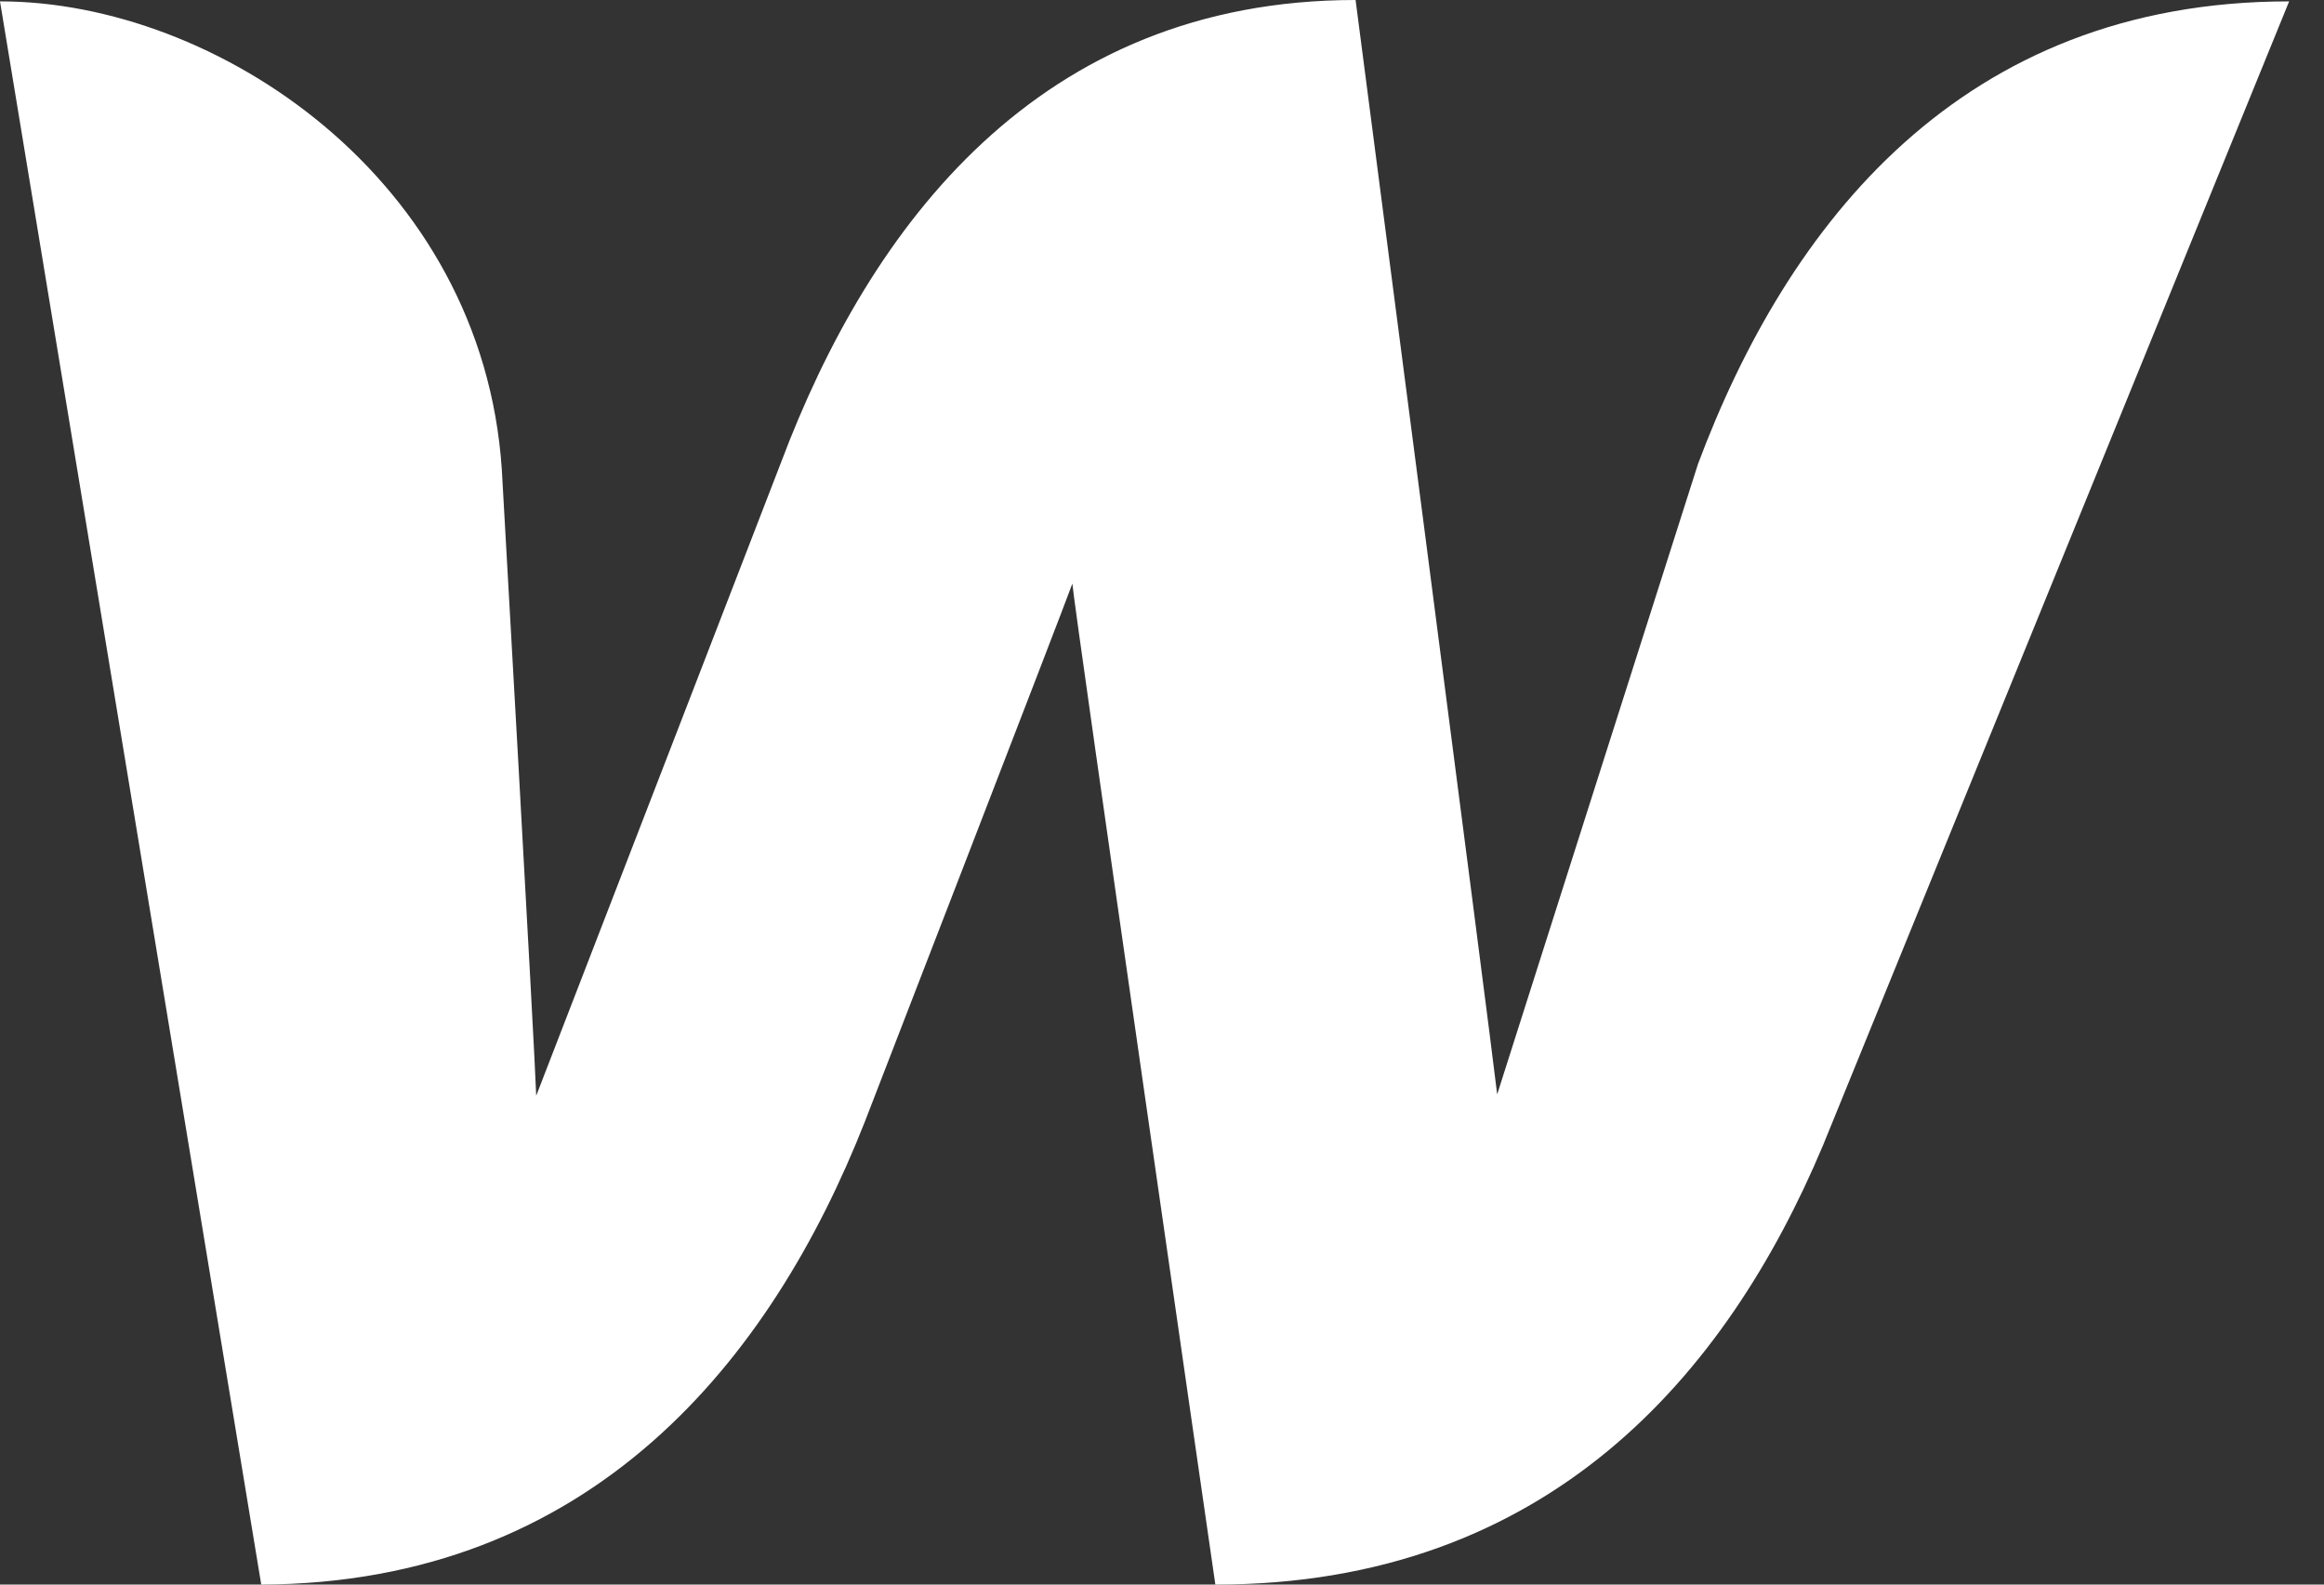 <svg width="44" height="30" viewBox="0 0 44 30" fill="none" xmlns="http://www.w3.org/2000/svg">
<rect x="0" y="0" width="44" height="30" fill="#333333" stroke="none"/>
<path d="M32.147 8.787C32.147 8.787 28.633 19.809 28.346 20.719C28.242 19.783 25.665 0 25.665 0C19.678 0 16.477 4.263 14.785 8.761C14.785 8.761 10.516 19.809 10.152 20.745C10.126 19.887 9.501 8.891 9.501 8.891C9.136 3.38 4.087 0.026 0 0.026L4.946 30C11.219 29.974 14.603 25.737 16.373 21.239C16.373 21.239 20.147 11.49 20.303 11.049C20.329 11.464 23.01 30 23.01 30C29.309 30 32.693 26.023 34.516 21.681L43.34 0.026C37.118 0.026 33.839 4.263 32.147 8.787Z" fill="#fff"/>
</svg>
